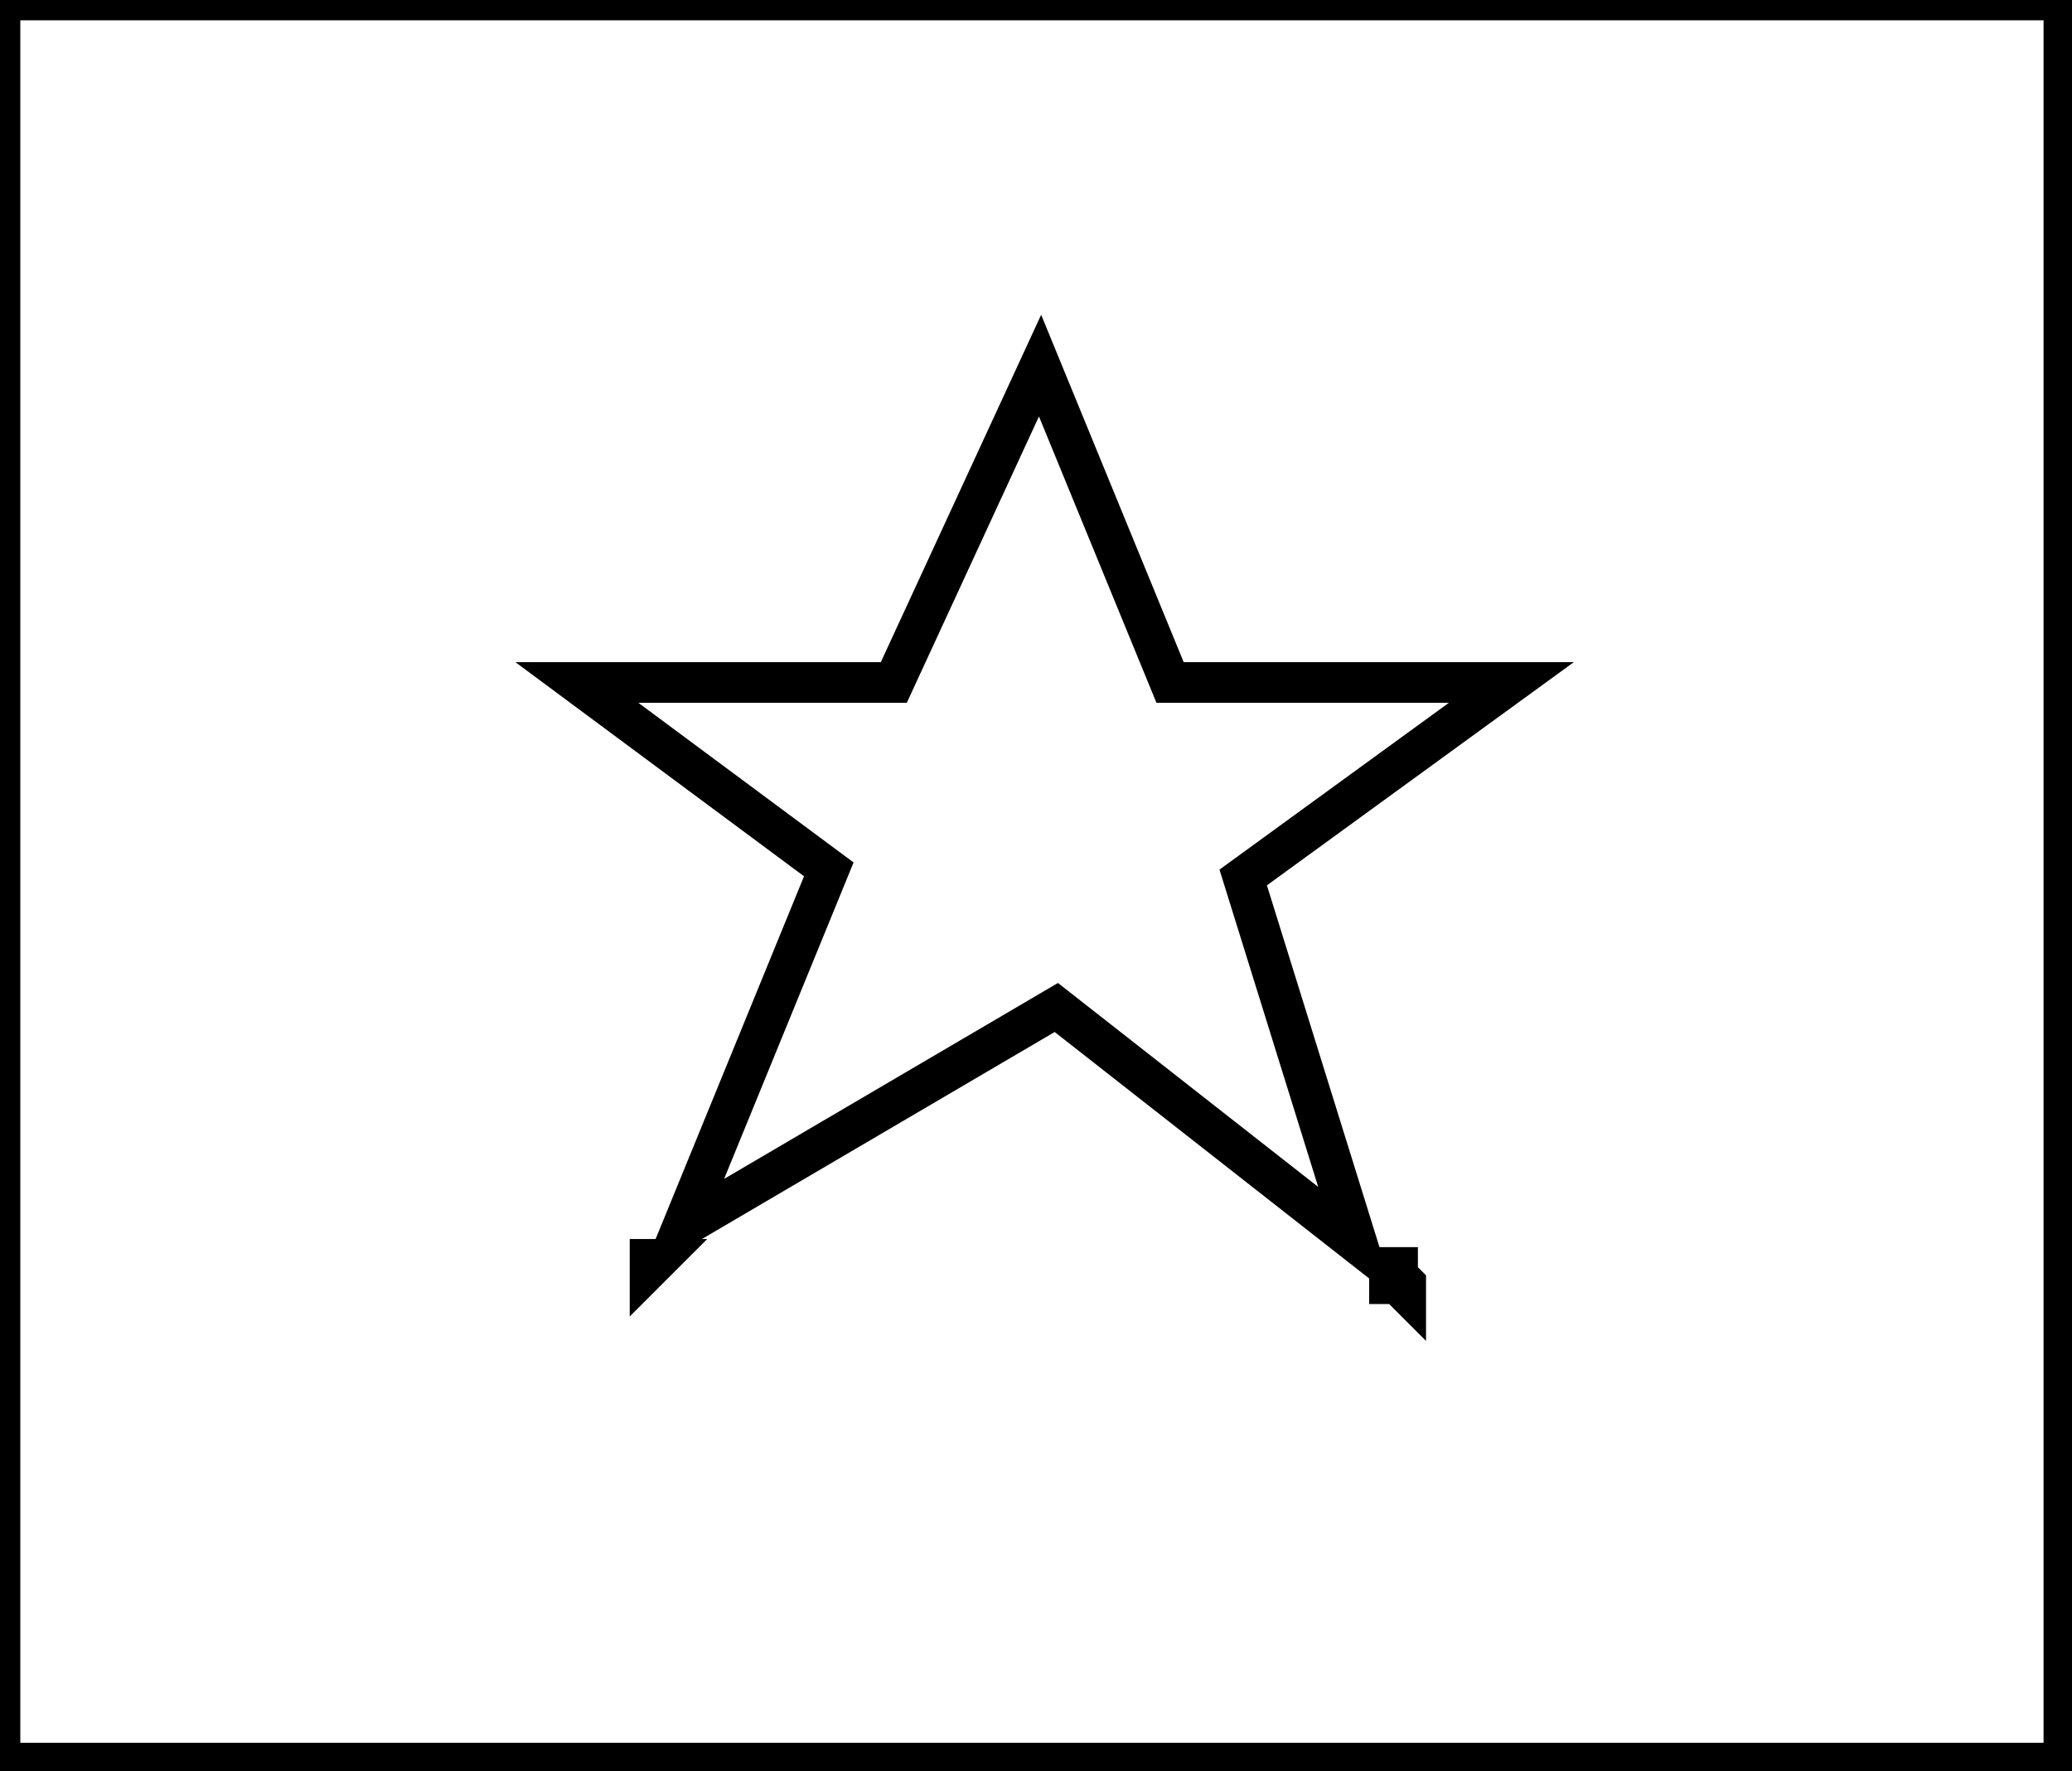 <?xml version="1.0" encoding="utf-8" ?>
<svg baseProfile="full" height="218" version="1.1" width="255" xmlns="http://www.w3.org/2000/svg" xmlns:ev="http://www.w3.org/2001/xml-events" xmlns:xlink="http://www.w3.org/1999/xlink"><defs /><rect fill="white" height="218" width="255" x="0" y="0" /><path d="M 171,156 L 171,158 L 172,158 L 173,159 L 173,158 L 172,157 L 172,156 Z" fill="none" stroke="black" stroke-width="5" /><path d="M 81,155 L 80,155 L 80,156 Z" fill="none" stroke="black" stroke-width="5" /><path d="M 186,84 L 144,84 L 128,45 L 110,84 L 71,84 L 102,107 L 84,151 L 130,124 L 167,153 L 153,108 Z" fill="none" stroke="black" stroke-width="5" /><path d="M 0,0 L 0,217 L 254,217 L 254,0 Z" fill="none" stroke="black" stroke-width="5" /></svg>